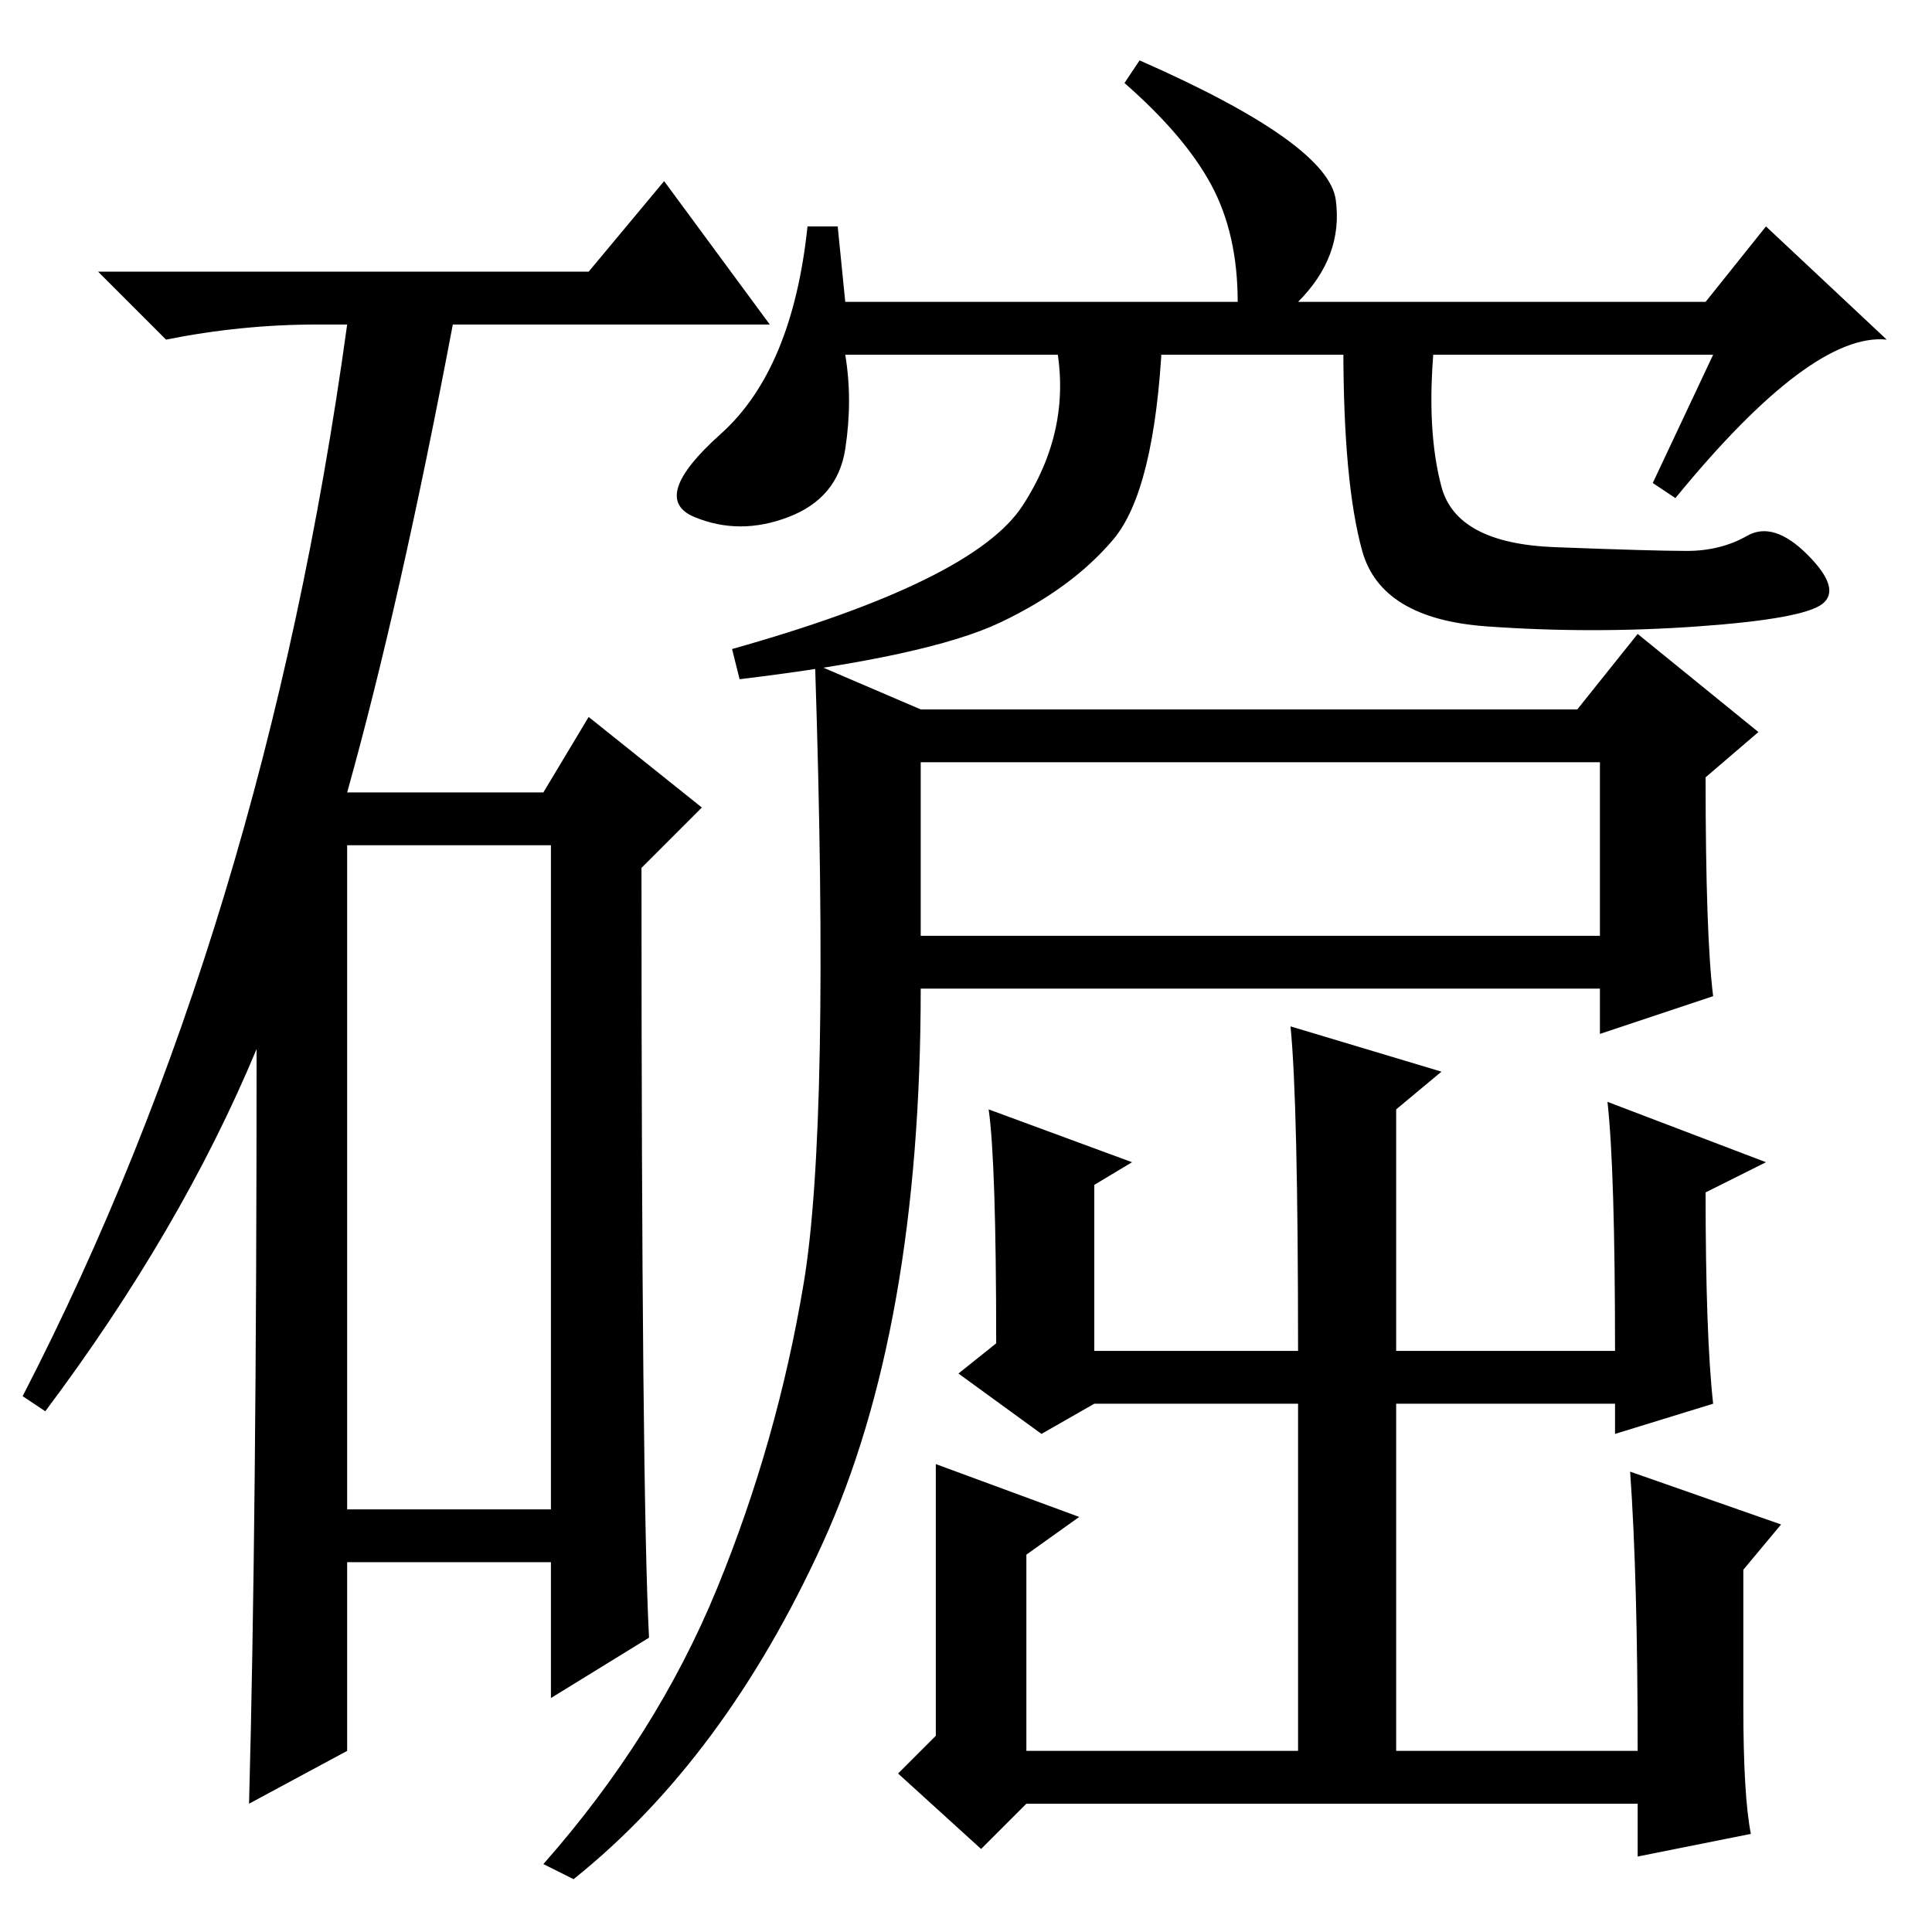 <?xml version="1.0" standalone="no"?>
<!DOCTYPE svg PUBLIC "-//W3C//DTD SVG 1.1//EN" "http://www.w3.org/Graphics/SVG/1.1/DTD/svg11.dtd" >
<svg xmlns="http://www.w3.org/2000/svg" xmlns:xlink="http://www.w3.org/1999/xlink" version="1.1" viewBox="0 -36 256 256">
  <g transform="matrix(1 0 0 -1 0 220)">
   <path fill="currentColor"
d="M78 220l10 12l14 -19h-42q-7 -37 -14 -62h26l6 10l15 -12l-8 -8q0 -83 1 -102l-13 -8v18h-27v-25l-13 -7q1 37 1 100q-10 -24 -28 -48l-3 2q32 62 43 142h-4q-10 0 -20 -2l-9 9h65zM46 56h27v88h-27v-88zM112 216h52q0 9 -3.5 15.5t-11.5 13.5l2 3q25 -11 26 -18.5
t-5 -13.5h54l8 10l16 -15q-10 1 -28 -21l-3 2l8 17h-115q1 -6 0 -12.5t-7.5 -9t-12.5 0t3.5 11t11.5 27.5h4zM154 211q-1 -20 -6.5 -26.5t-15 -11t-34.5 -7.5l-1 4q32 9 38.5 19t4.5 21zM191 191.5q2 -7.5 15 -8t17.5 -0.5t8 2t8 -2.5t2 -6.5t-16.5 -3t-28 0t-16.5 10
t-2.5 27h12q-1 -11 1 -18.5zM95 45.5q8 19.5 11.5 40.5t1.5 82l14 -6h87l8 10l16 -13l-7 -6q0 -21 1 -29l-15 -5v6h-90q0 -45 -13 -73.5t-33 -44.5l-4 2q15 17 23 36.5zM213 110l21 -8l-8 -4q0 -19 1 -28l-13 -4v4h-29v-46h32q0 23 -1 37l20 -7l-5 -6v-18q0 -12 1 -17
l-15 -3v7h-81l-6 -6l-11 10l5 5v20v16l19 -7l-7 -5v-26h36v46h-27l-7 -4l-11 8l5 4q0 24 -1 31l19 -7l-5 -3v-22h27q0 33 -1 43l20 -6l-6 -5v-32h29q0 24 -1 33zM122 132h90v23h-90v-23z" />
  </g>

</svg>
